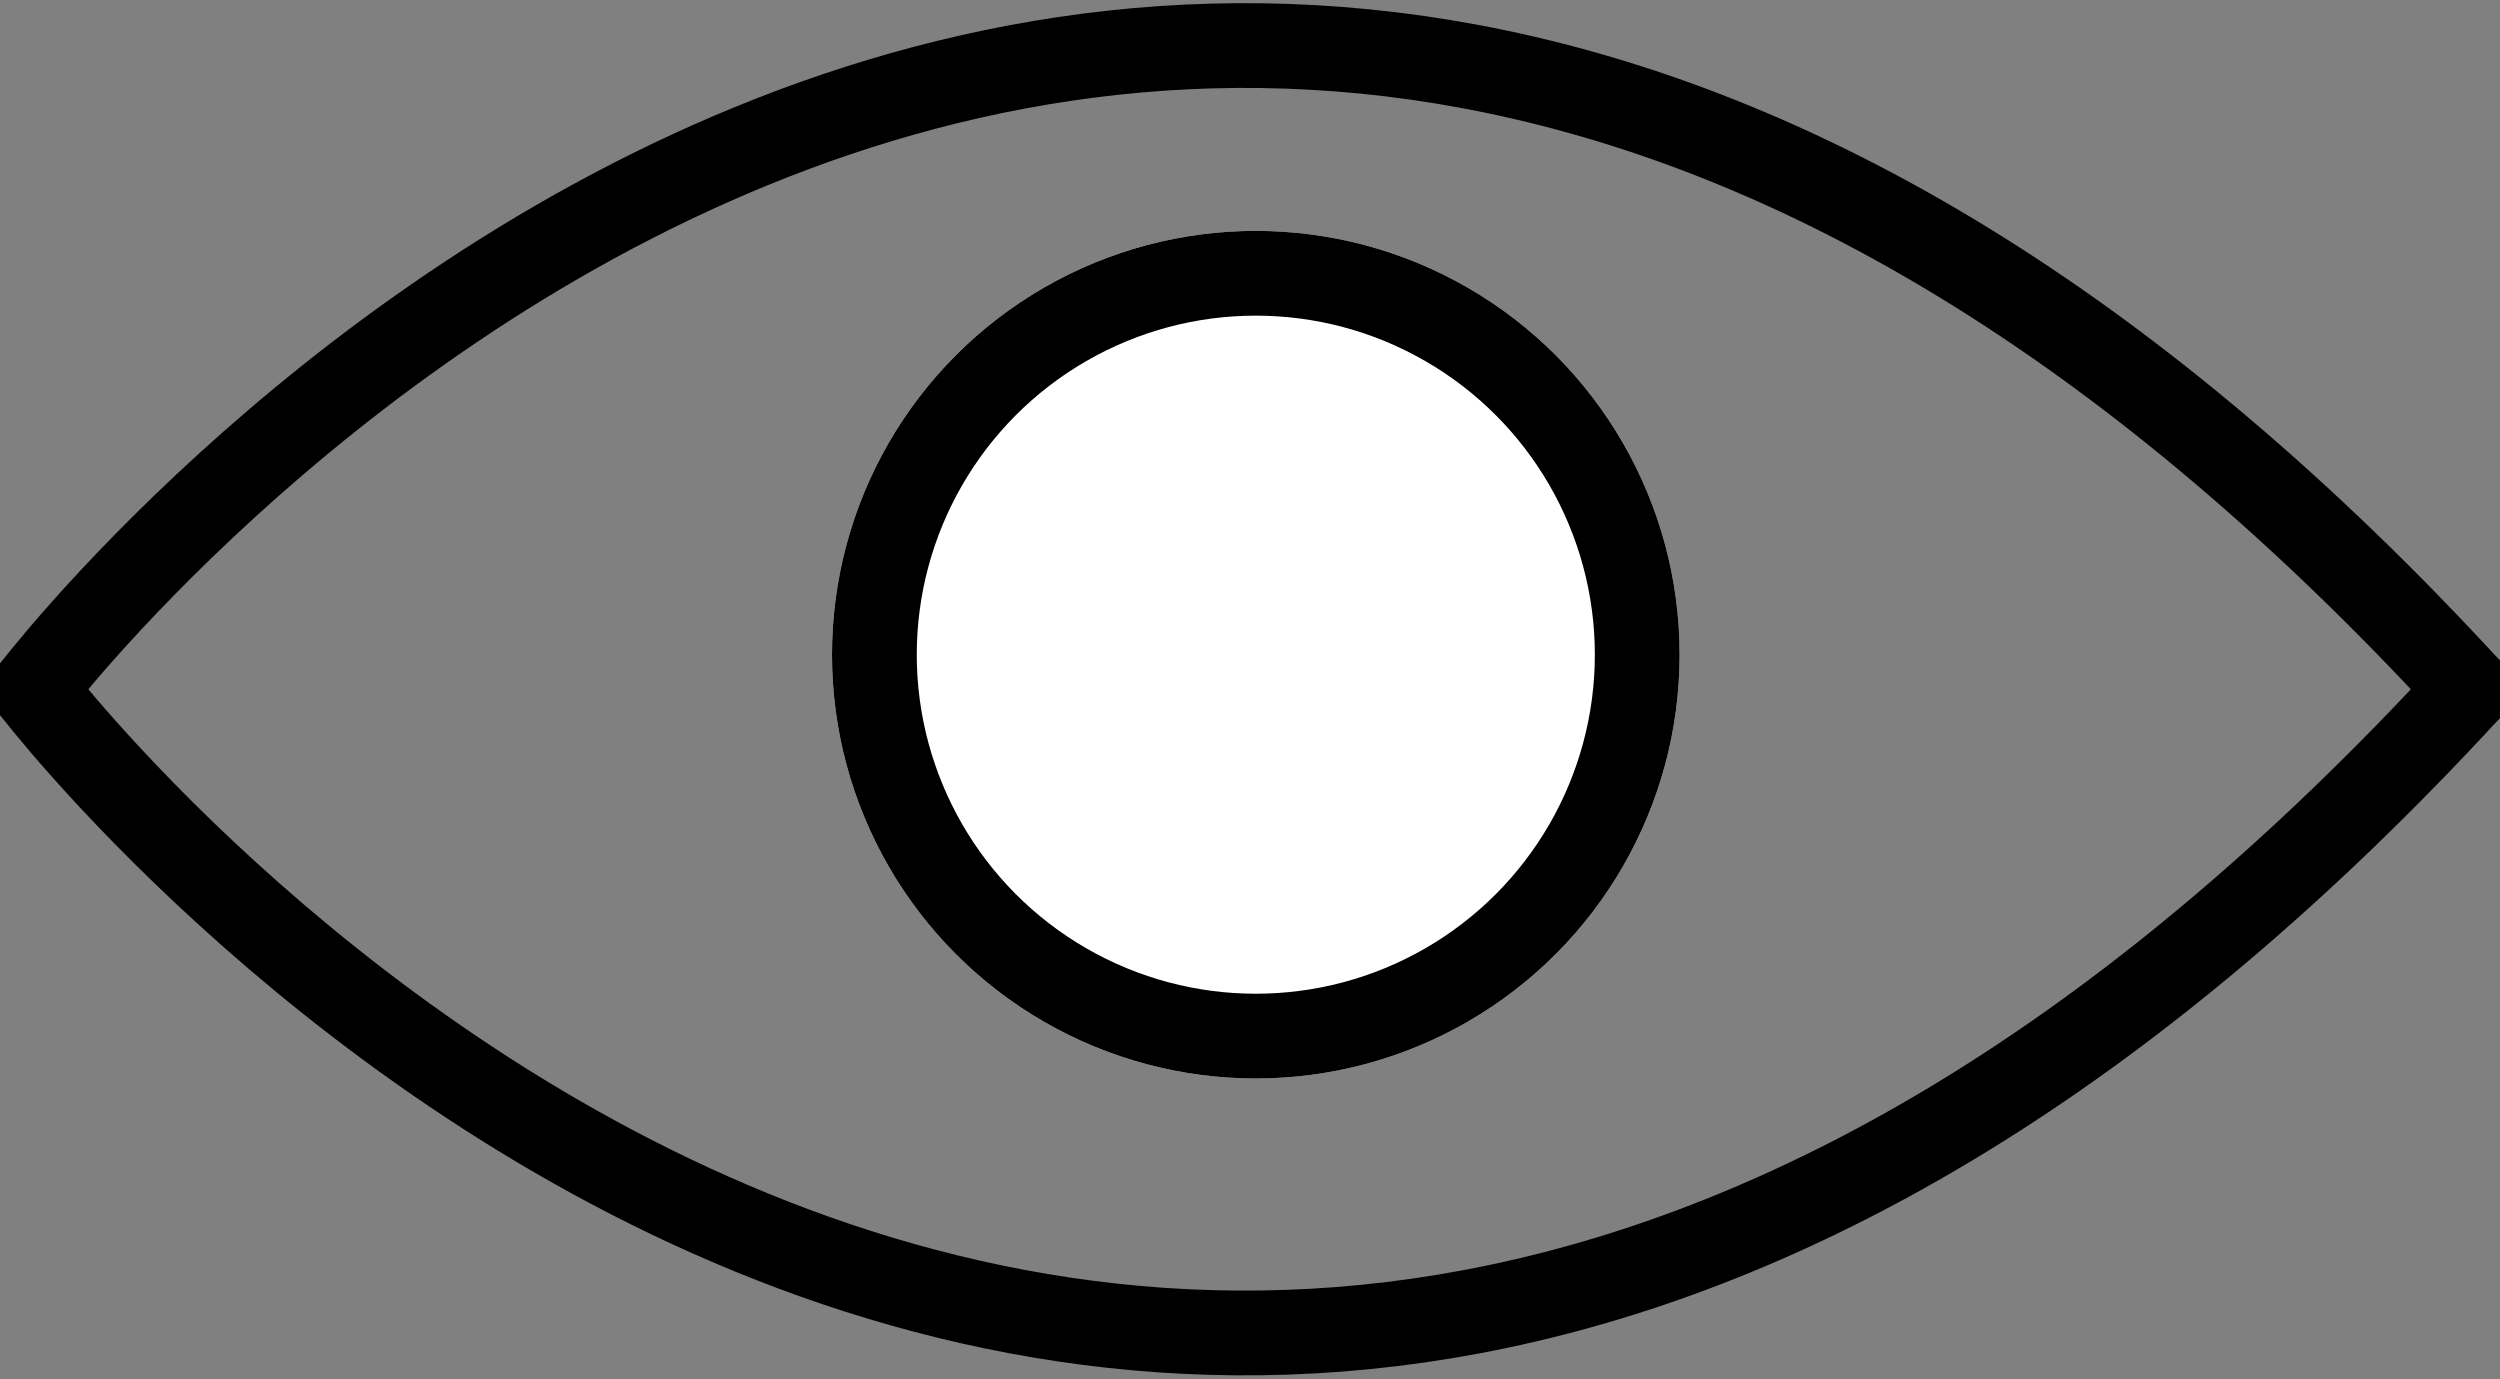 <svg xmlns="http://www.w3.org/2000/svg" width="29.495" height="16.27" viewBox="0 0 29.495 16.27">
  <rect x="0" y="0" width="29.495" height="16.27" fill="#808080" stroke="none"/>
  <g id="Grupo_15895" data-name="Grupo 15895" transform="translate(-488.184 -227.276)">
    <path id="Trazado_10470" data-name="Trazado 10470" d="M2840.582,7004.408s13-17.088,28.729,0" transform="translate(-2352 -6769)" fill="none" stroke="#000" stroke-linecap="round" stroke-width="1"/>
    <path id="Trazado_10471" data-name="Trazado 10471" d="M2840.582,6996.813s13,17.088,28.729,0" transform="translate(-2352 -6761.405)" fill="none" stroke="#000" stroke-linecap="round" stroke-width="1"/>
    <g id="Elipse_228" data-name="Elipse 228" transform="translate(498 230)" fill="#fff" stroke="#000" stroke-width="1">
      <circle cx="5" cy="5" r="5" stroke="none"/>
      <circle cx="5" cy="5" r="4.5" fill="none"/>
    </g>
  </g>
</svg>
